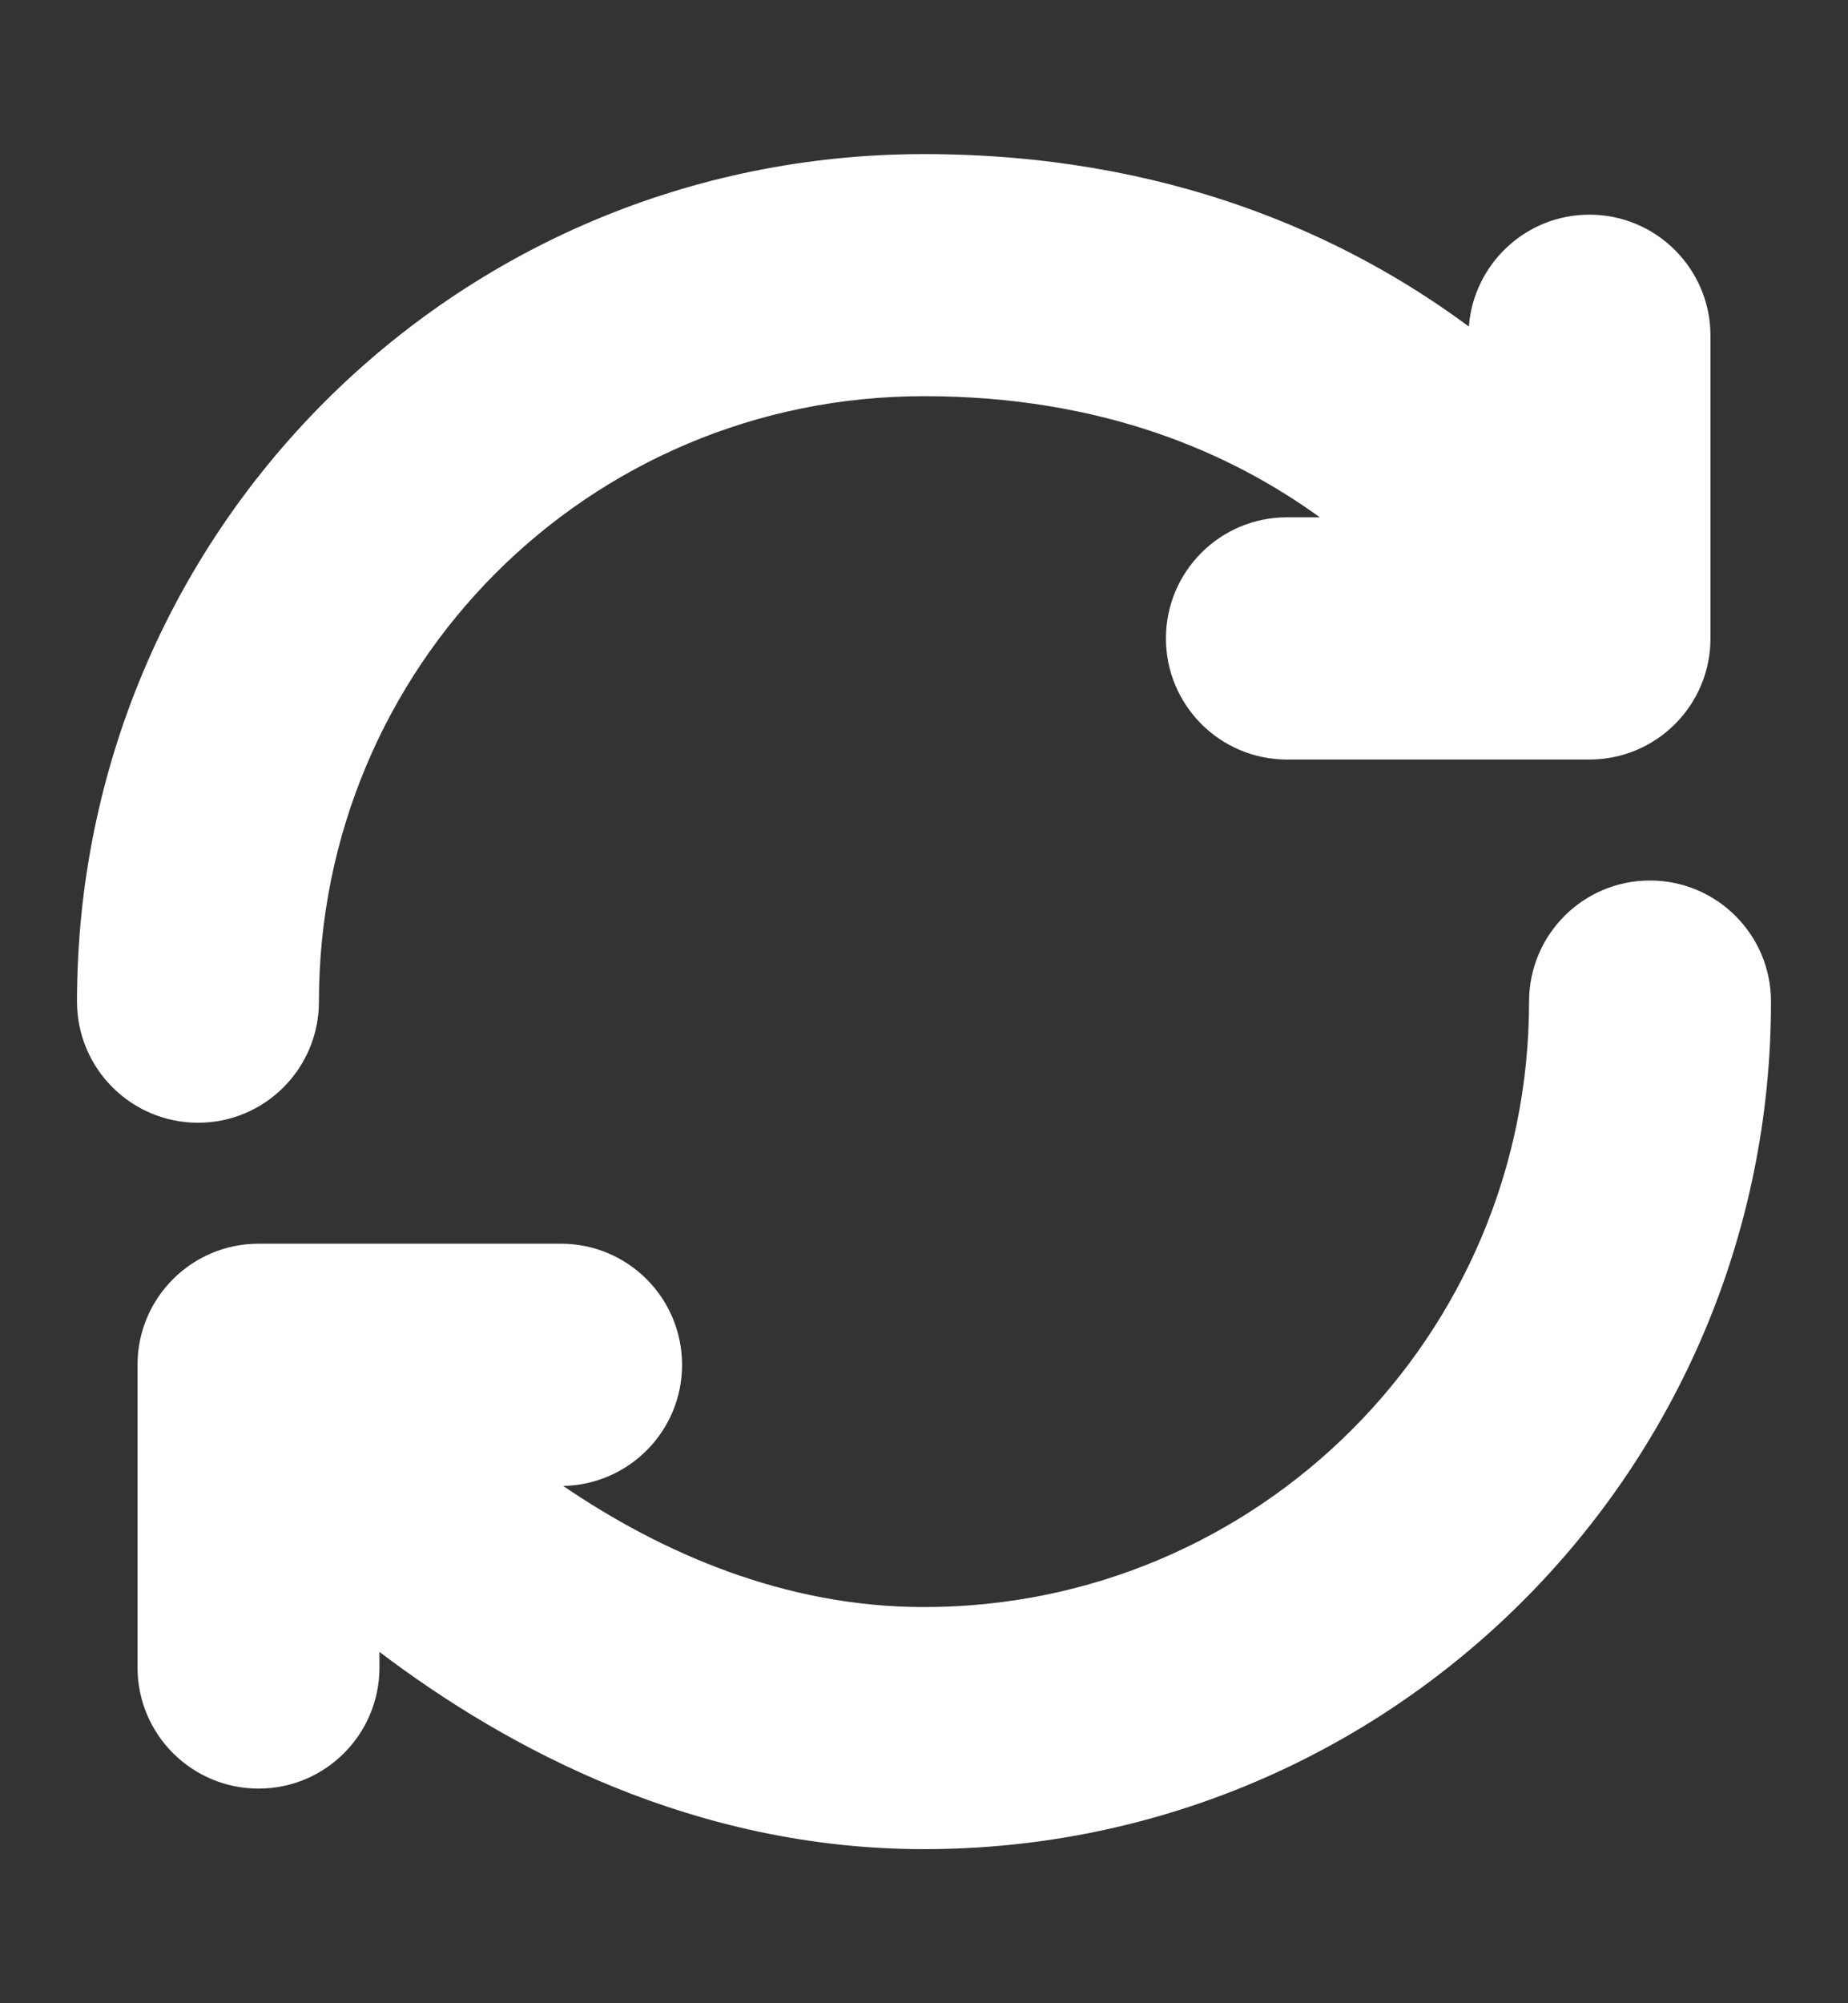 <svg width="12" height="13" viewBox="0 0 12 13" fill="none" xmlns="http://www.w3.org/2000/svg">
<rect x="0" y="0" width="12" height="13" fill="#333333" stroke="none"/>
<path fill-rule="evenodd" clip-rule="evenodd" d="M0.5 6.5C0.5 3.464 2.945 1 6 1C7.571 1 8.732 1.522 9.538 2.119C9.569 1.713 9.908 1.393 10.321 1.393C10.755 1.393 11.107 1.745 11.107 2.179V4.143C11.107 4.577 10.755 4.929 10.321 4.929H8.357C7.923 4.929 7.571 4.577 7.571 4.143C7.571 3.709 7.923 3.357 8.357 3.357H8.57C7.998 2.943 7.166 2.571 6 2.571C3.817 2.571 2.071 4.329 2.071 6.5C2.071 6.934 1.72 7.286 1.286 7.286C0.852 7.286 0.5 6.934 0.5 6.5ZM10.714 5.714C11.148 5.714 11.5 6.066 11.5 6.5C11.5 9.538 9.038 12 6 12C4.509 12 3.294 11.349 2.464 10.72V10.821C2.464 11.255 2.113 11.607 1.679 11.607C1.245 11.607 0.893 11.255 0.893 10.821V8.857C0.893 8.423 1.245 8.071 1.679 8.071H3.643C4.077 8.071 4.429 8.423 4.429 8.857C4.429 9.287 4.084 9.635 3.657 9.643C4.294 10.076 5.093 10.429 6 10.429C8.17 10.429 9.929 8.67 9.929 6.5C9.929 6.066 10.28 5.714 10.714 5.714Z" fill="white"/>
</svg>
